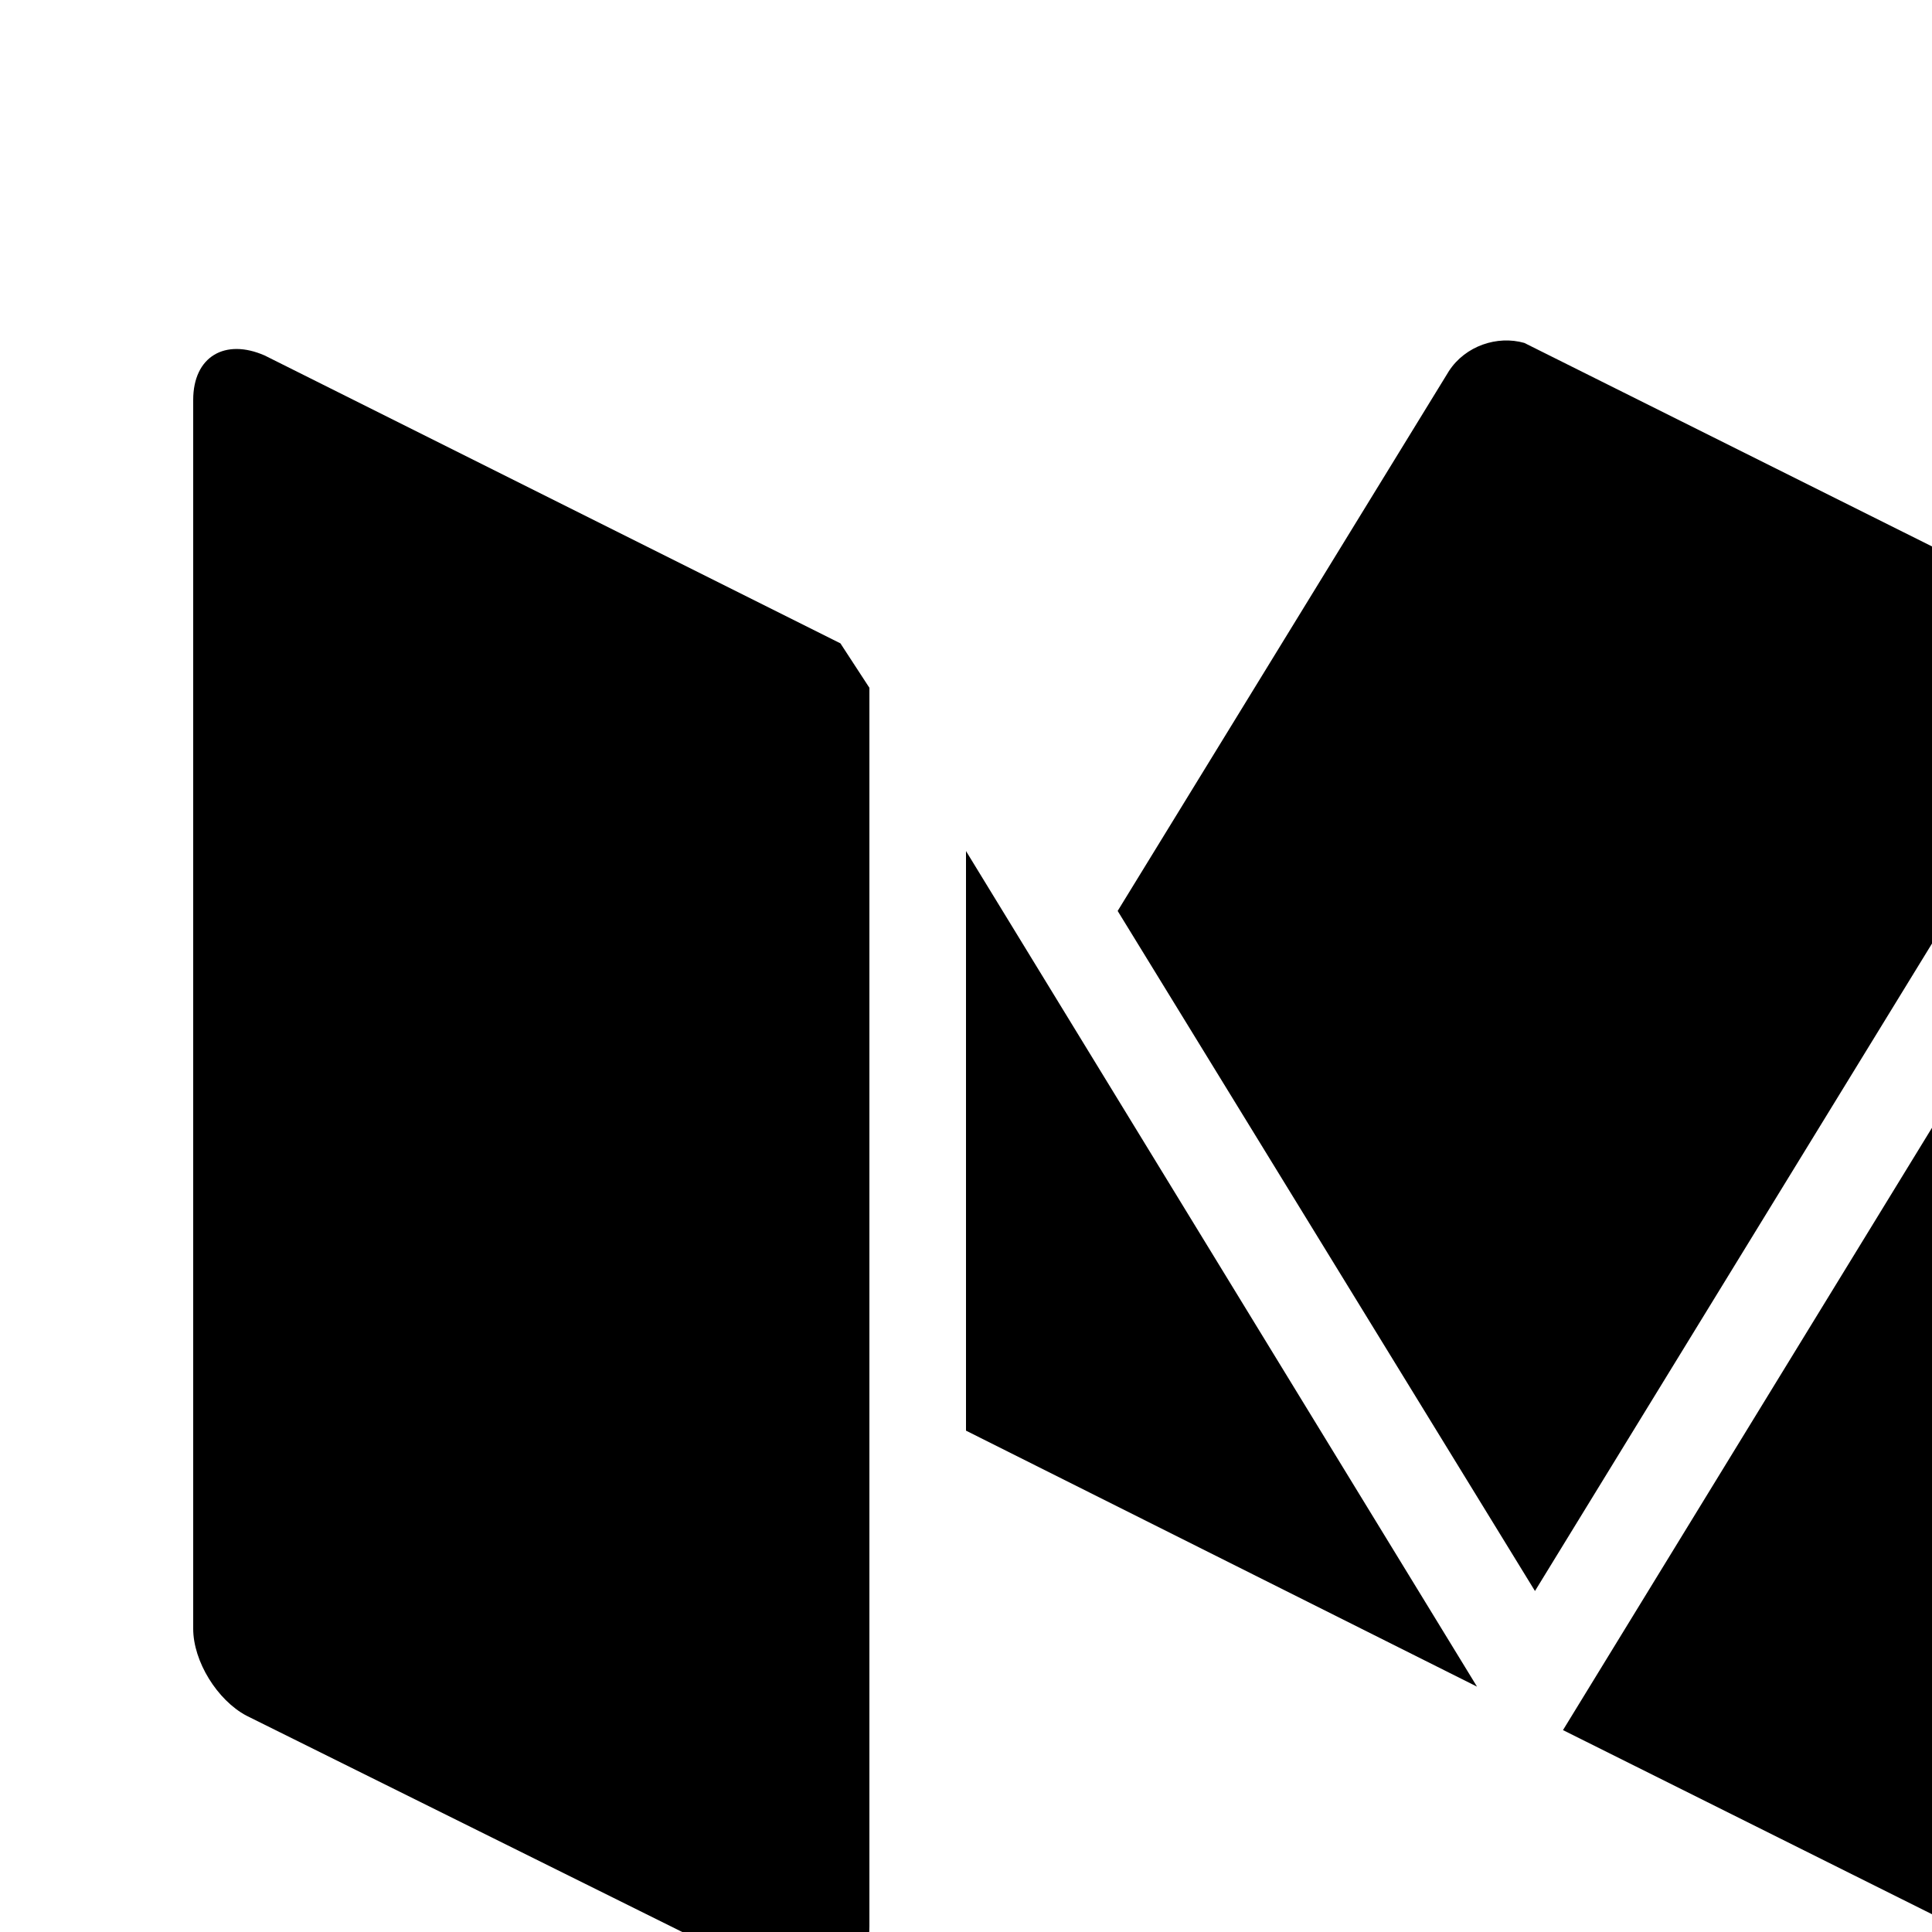 <svg style="width:20px;height:20px" viewBox="0 0 20 20">
    <path fill="#000000" d="M21.93,6.62L15.89,16.47L11.57,9.43L15,3.84C15.17,3.58 15.5,3.47 15.78,3.55L21.93,6.62M22,19.78C22,20.35 21.5,20.57 20.89,20.26L16.18,17.91L22,8.41V19.78M9,19.94C9,20.5 8.57,20.76 8.07,20.5L2.55,17.76C2.25,17.6 2,17.2 2,16.86V4.14C2,3.69 2.33,3.5 2.74,3.68L8.7,6.66L9,7.12V19.94M15.29,17.46L10,14.81V8.81L15.29,17.46Z" />
</svg>
